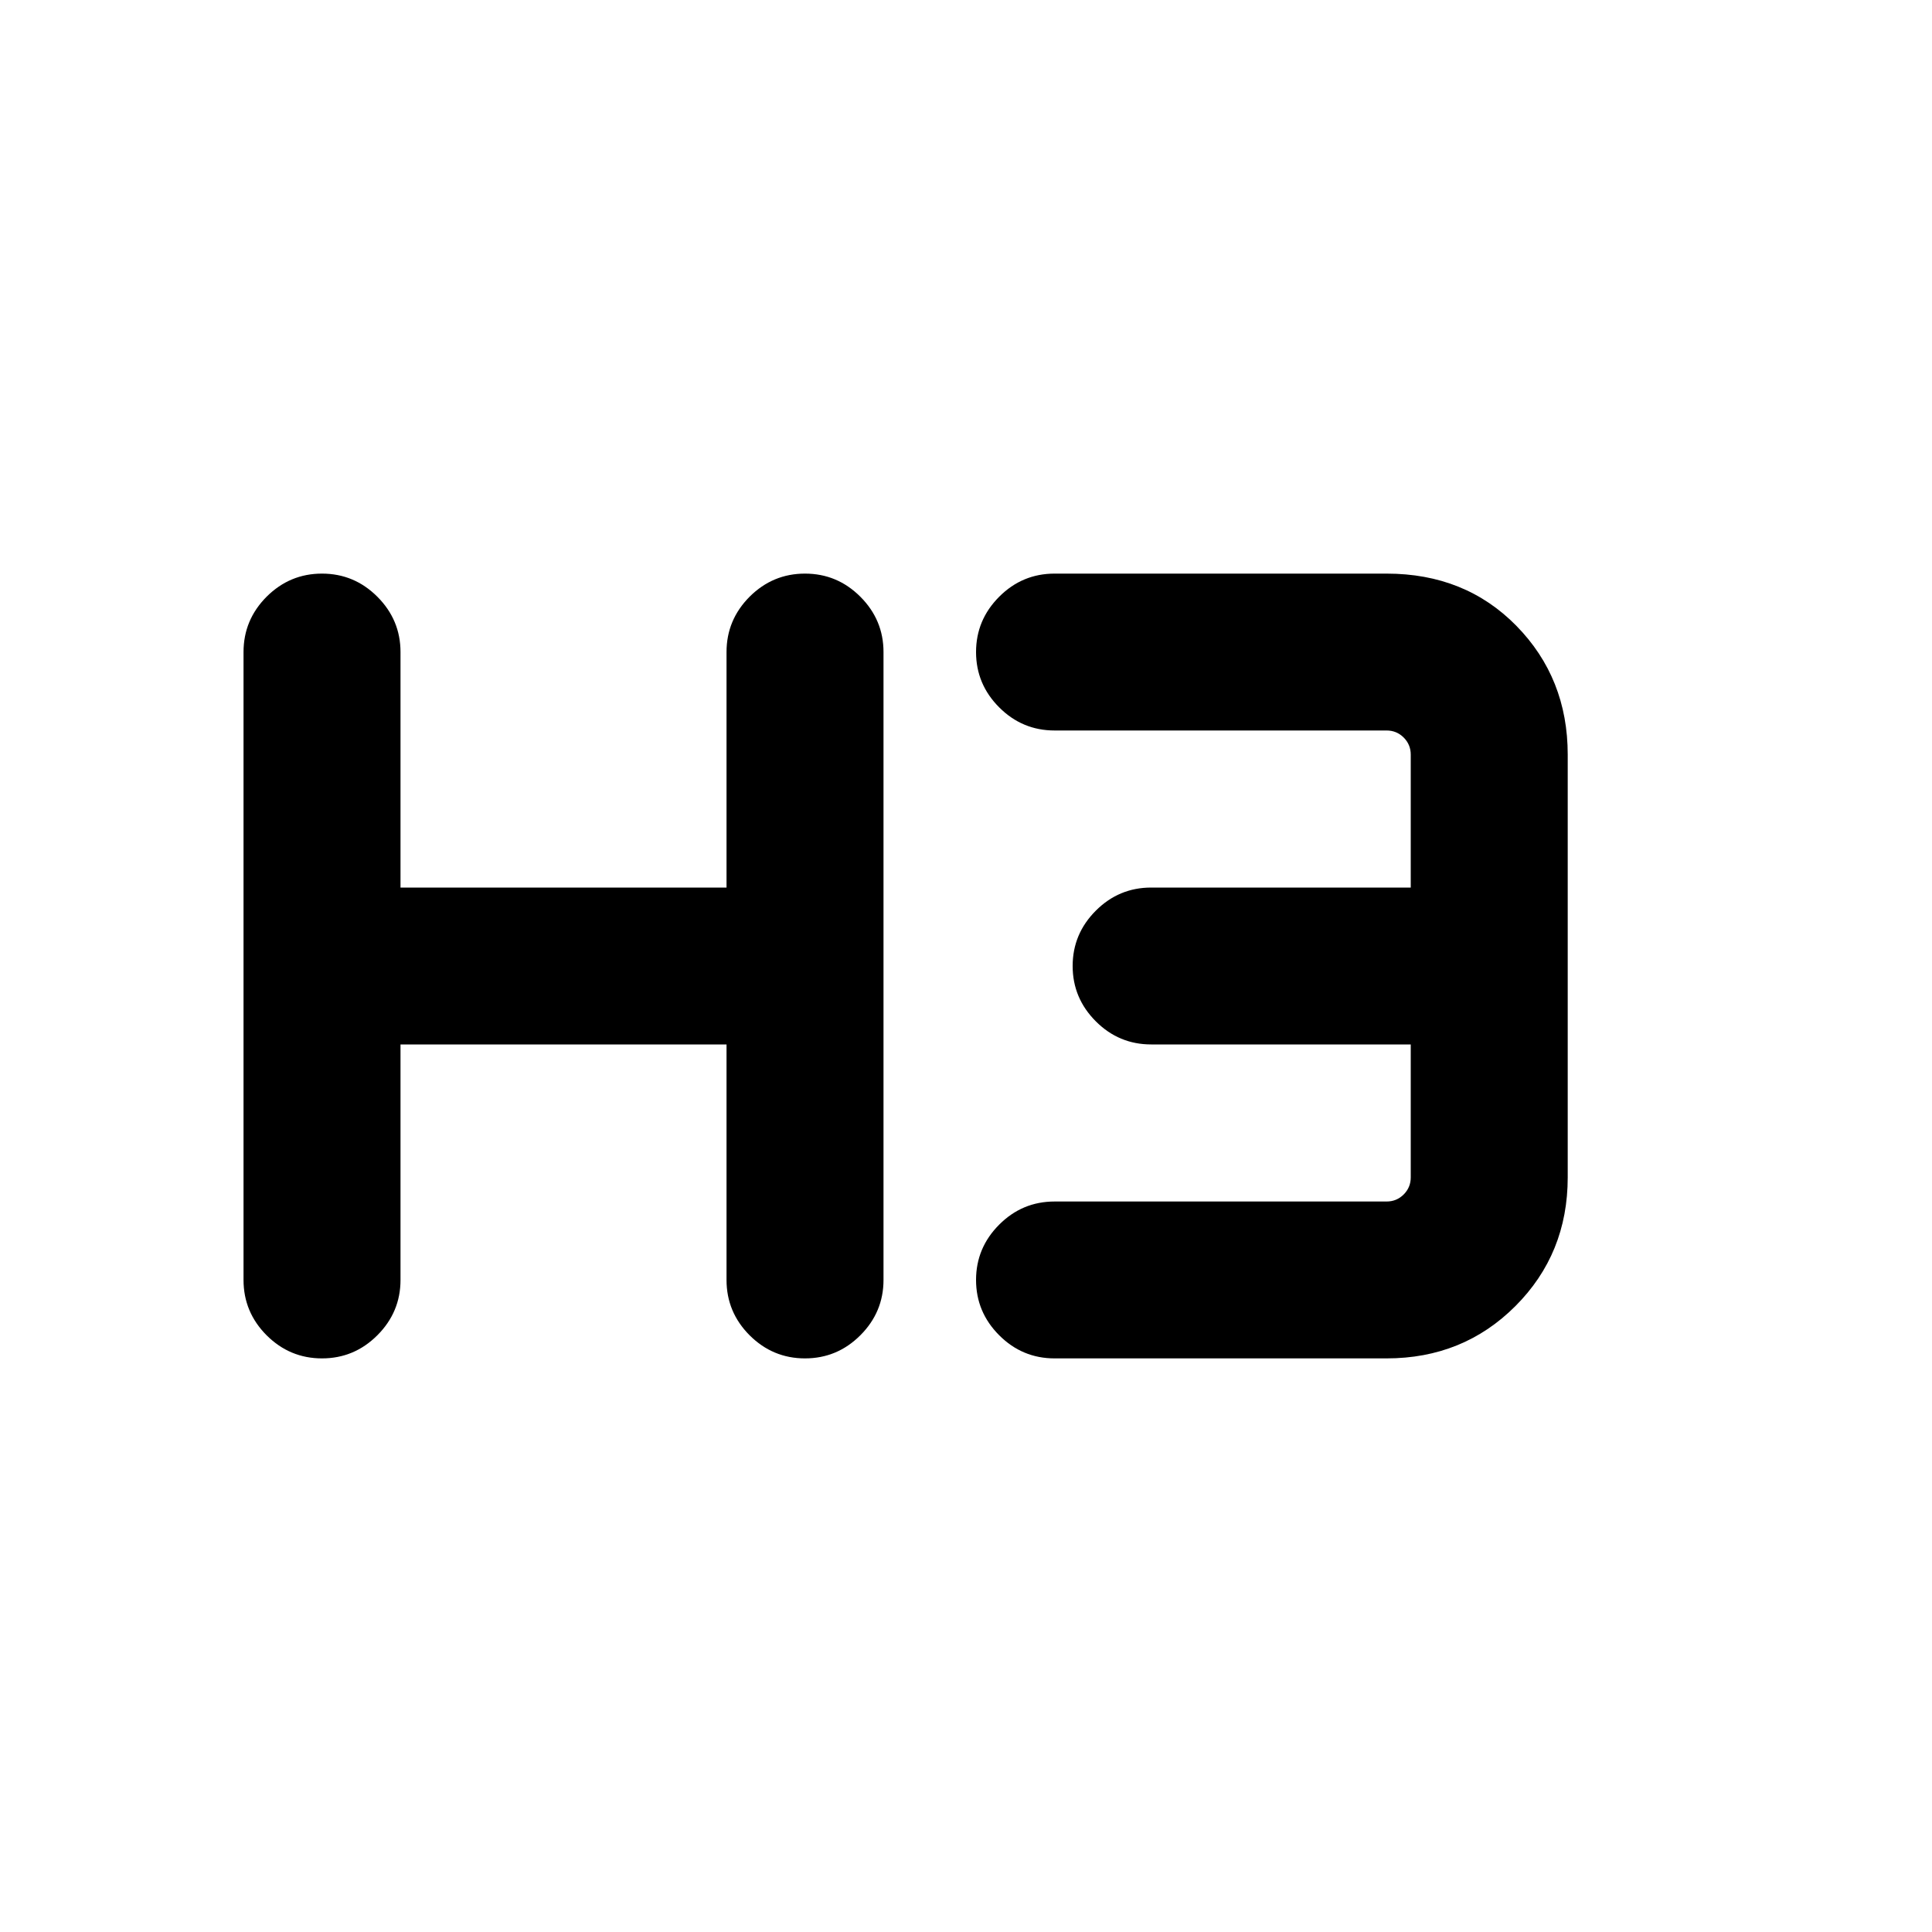 <svg xmlns="http://www.w3.org/2000/svg" height="20" width="20"><path d="M3.333 14.062q-.333 0-.573-.239-.239-.24-.239-.573v-6.5q0-.333.239-.573.24-.239.573-.239.334 0 .573.239.24.24.24.573v2.438h3.375V6.75q0-.333.239-.573.24-.239.573-.239.334 0 .573.239.24.24.24.573v6.5q0 .333-.24.573-.239.239-.573.239-.333 0-.573-.239-.239-.24-.239-.573v-2.438H4.146v2.438q0 .333-.24.573-.239.239-.573.239Zm7.584 0q-.334 0-.573-.239-.24-.24-.24-.573 0-.333.24-.573.239-.239.573-.239h3.437q.104 0 .177-.073t.073-.177v-1.376h-2.687q-.334 0-.573-.239-.24-.24-.24-.573 0-.333.24-.573.239-.239.573-.239h2.687V7.812q0-.104-.073-.177t-.177-.073h-3.437q-.334 0-.573-.239-.24-.24-.24-.573 0-.333.24-.573.239-.239.573-.239h3.437q.813 0 1.344.541.531.542.531 1.333v4.376q0 .791-.542 1.333-.541.541-1.333.541Z"/></svg>